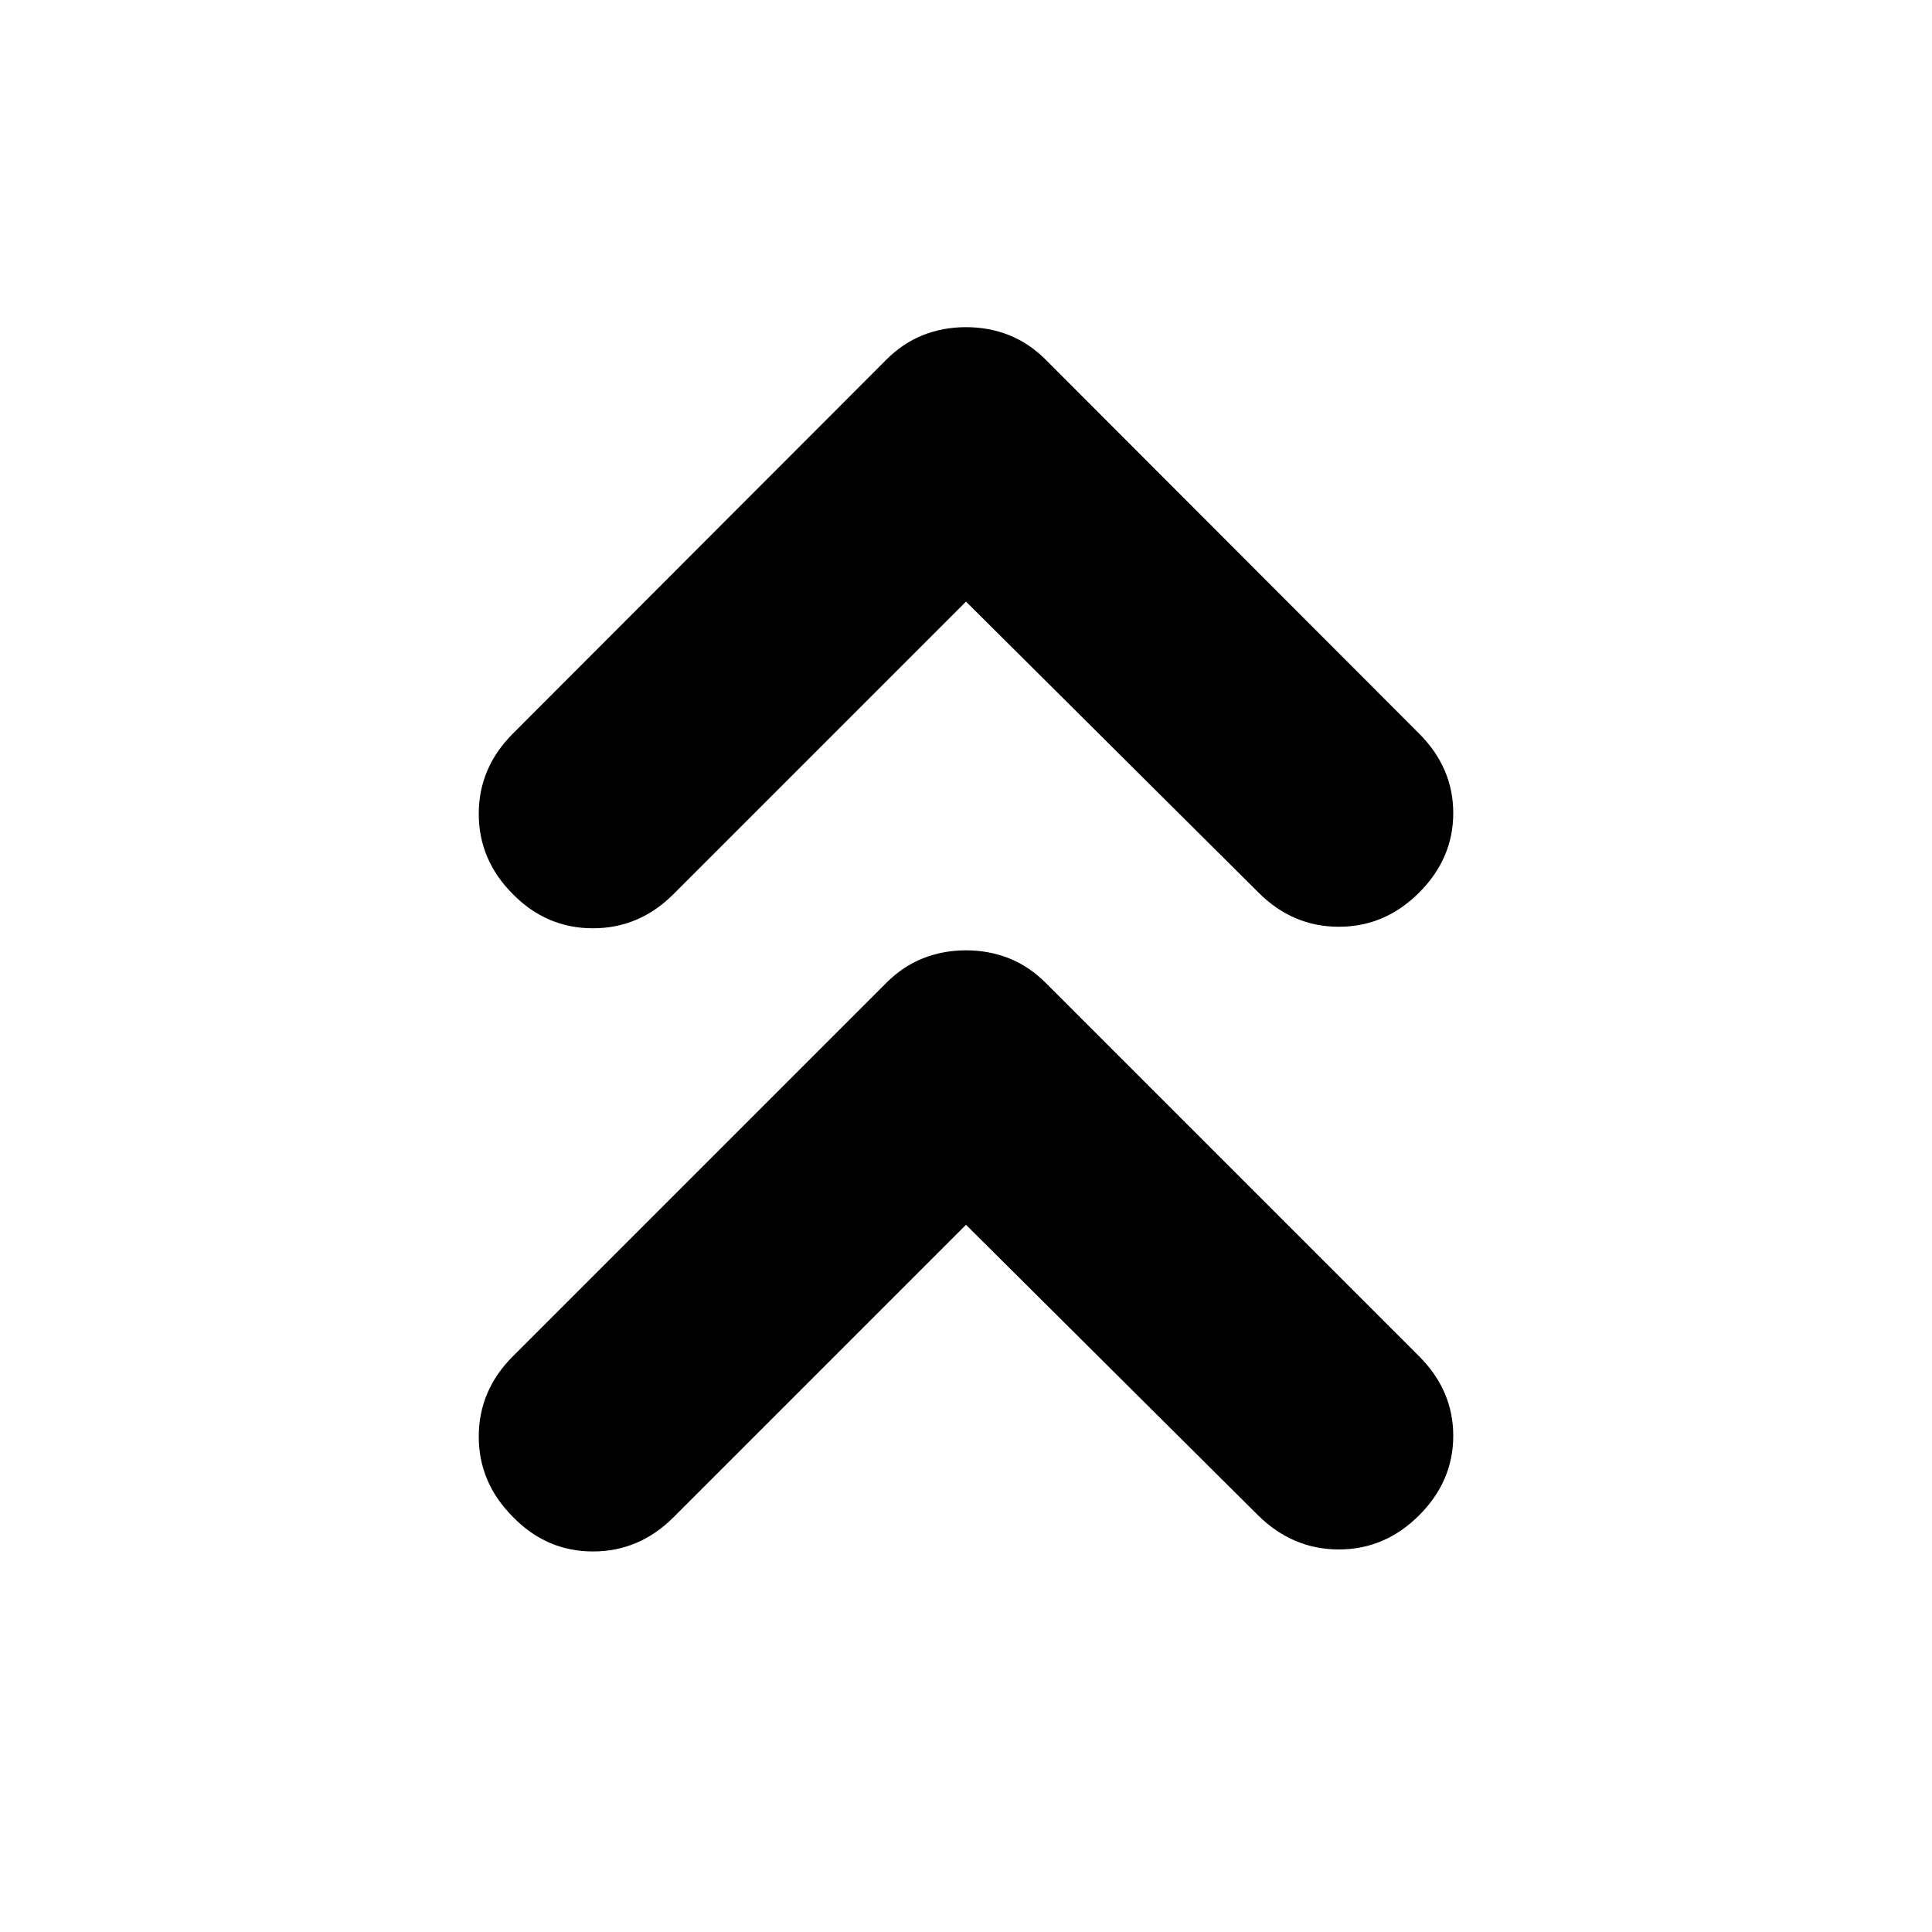 <svg xmlns="http://www.w3.org/2000/svg" height="24" viewBox="0 -960 960 960" width="24"><path d="M480-351.41 334.63-206.04q-16.96 16.95-40.01 16.95-23.05 0-39.77-17.19-16.96-16.96-16.96-39.89 0-22.94 16.96-39.9l185.52-185.52q8.24-8.24 18.2-12.21 9.95-3.98 21.43-3.98t21.43 3.98q9.96 3.97 18.2 12.21l185.52 185.52q16.96 16.96 16.96 39.52 0 22.55-16.96 39.51-16.95 16.95-39.89 16.95-22.93 0-40.13-16.95L480-351.41Zm0-309.66L334.63-515.7q-16.96 16.96-40.01 16.96-23.05 0-39.77-16.96-16.96-16.95-16.96-39.89 0-22.93 16.96-39.89l185.52-185.76q8.24-8.24 18.2-12.22 9.95-3.97 21.43-3.97t21.43 3.97q9.96 3.98 18.2 12.22l185.52 185.76q16.96 16.96 16.96 39.51 0 22.56-16.96 39.51-16.95 16.96-39.89 16.96-22.93 0-39.89-16.96L480-661.07Z"/></svg>